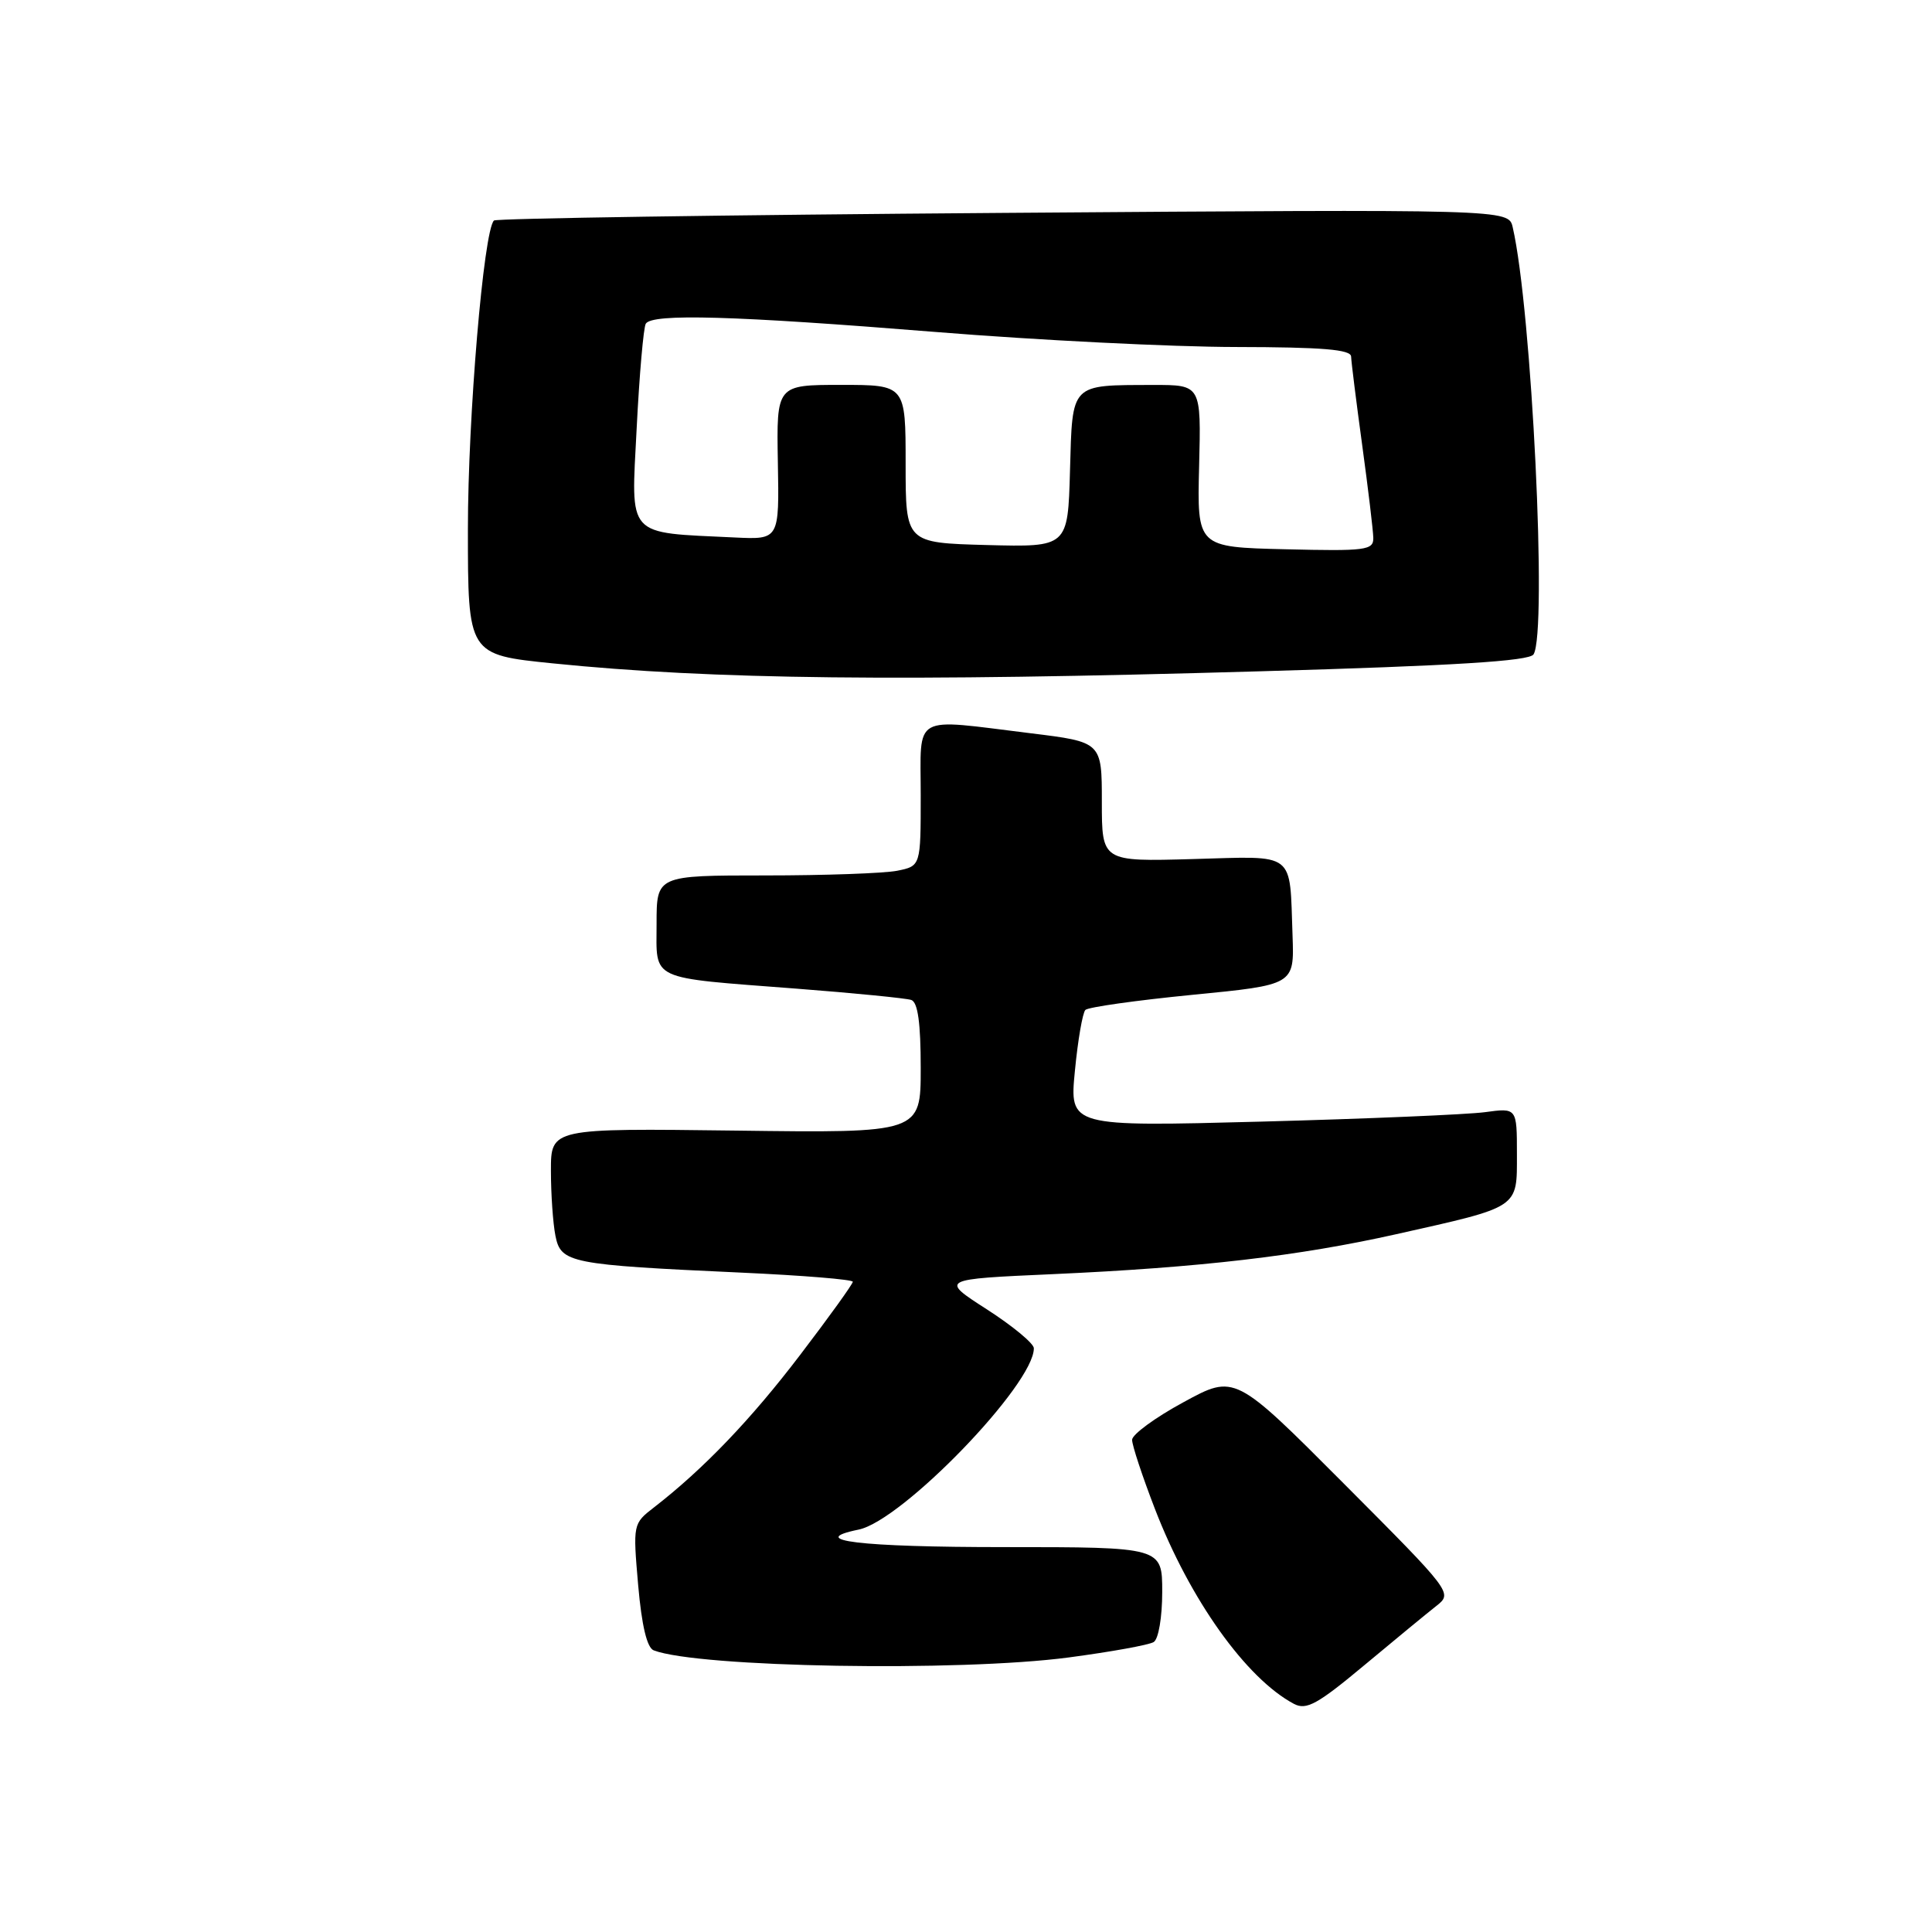 <?xml version="1.0" encoding="UTF-8" standalone="no"?>
<!DOCTYPE svg PUBLIC "-//W3C//DTD SVG 1.1//EN" "http://www.w3.org/Graphics/SVG/1.1/DTD/svg11.dtd" >
<svg xmlns="http://www.w3.org/2000/svg" xmlns:xlink="http://www.w3.org/1999/xlink" version="1.1" viewBox="0 0 256 256">
 <g >
 <path fill="currentColor"
d=" M 190.33 212.79 C 192.49 211.08 192.44 211.01 178.06 196.58 C 163.62 182.09 163.62 182.09 156.82 185.80 C 153.07 187.83 150.01 190.08 150.01 190.78 C 150.00 191.49 151.36 195.60 153.03 199.93 C 157.67 211.96 165.12 222.40 171.45 225.77 C 173.10 226.64 174.56 225.84 180.78 220.65 C 184.83 217.27 189.13 213.73 190.33 212.79 Z  M 141.62 219.62 C 147.18 218.88 152.25 217.97 152.87 217.58 C 153.51 217.19 154.00 214.28 154.00 210.94 C 154.00 205.00 154.00 205.00 133.06 205.00 C 113.95 205.00 106.70 204.13 113.77 202.68 C 119.56 201.50 137.03 183.42 136.99 178.65 C 136.99 178.02 134.19 175.70 130.77 173.50 C 124.55 169.50 124.55 169.50 139.53 168.83 C 159.06 167.95 172.08 166.43 185.00 163.54 C 201.47 159.85 201.00 160.16 201.00 152.92 C 201.00 146.79 201.00 146.79 196.75 147.37 C 194.41 147.68 181.07 148.25 167.11 148.62 C 141.71 149.29 141.71 149.29 142.43 141.90 C 142.82 137.83 143.45 134.19 143.82 133.82 C 144.20 133.45 150.57 132.55 158.00 131.82 C 171.50 130.50 171.50 130.50 171.27 124.00 C 170.86 112.68 171.86 113.45 158.05 113.83 C 146.00 114.17 146.00 114.17 146.00 106.24 C 146.00 98.32 146.00 98.32 136.56 97.16 C 120.66 95.21 122.00 94.45 122.00 105.38 C 122.00 114.75 122.00 114.75 118.88 115.38 C 117.16 115.72 109.28 116.00 101.38 116.00 C 87.00 116.00 87.00 116.00 87.00 122.39 C 87.00 130.04 85.78 129.48 105.52 131.00 C 113.21 131.59 120.06 132.27 120.75 132.50 C 121.62 132.81 122.00 135.55 122.00 141.53 C 122.00 150.13 122.00 150.13 97.50 149.81 C 73.00 149.50 73.00 149.50 73.00 155.12 C 73.00 158.22 73.27 162.10 73.60 163.76 C 74.32 167.36 75.51 167.59 98.25 168.63 C 106.36 169.00 113.00 169.54 113.00 169.84 C 113.00 170.14 109.87 174.49 106.04 179.51 C 99.51 188.09 93.22 194.65 86.68 199.72 C 83.87 201.89 83.86 201.94 84.56 210.04 C 85.03 215.40 85.73 218.34 86.62 218.68 C 92.53 220.95 127.10 221.54 141.62 219.62 Z  M 166.96 88.95 C 192.74 88.21 202.64 87.60 203.20 86.71 C 205.05 83.80 202.97 41.03 200.44 30.11 C 199.89 27.72 199.89 27.72 132.92 28.21 C 96.09 28.48 65.73 28.94 65.45 29.22 C 64.08 30.58 62.00 55.28 62.00 70.09 C 62.00 86.76 62.00 86.76 73.25 87.90 C 94.39 90.05 119.47 90.33 166.96 88.95 Z  M 130.75 72.22 C 120.00 71.93 120.00 71.93 120.00 61.47 C 120.00 51.00 120.00 51.00 111.44 51.00 C 102.89 51.00 102.89 51.00 103.07 61.25 C 103.26 71.50 103.26 71.50 97.38 71.22 C 82.83 70.52 83.62 71.39 84.36 56.78 C 84.72 49.63 85.27 43.38 85.57 42.89 C 86.42 41.52 97.23 41.83 124.00 43.99 C 137.47 45.08 155.36 45.97 163.75 45.98 C 175.26 46.00 179.01 46.31 179.03 47.25 C 179.05 47.94 179.71 53.22 180.50 59.00 C 181.29 64.78 181.95 70.30 181.97 71.28 C 182.00 72.91 180.97 73.04 170.31 72.78 C 158.62 72.50 158.62 72.50 158.89 61.75 C 159.16 51.00 159.16 51.00 152.83 51.01 C 141.76 51.04 142.11 50.68 141.78 62.36 C 141.50 72.50 141.50 72.50 130.75 72.22 Z "/>
</g>
</svg>